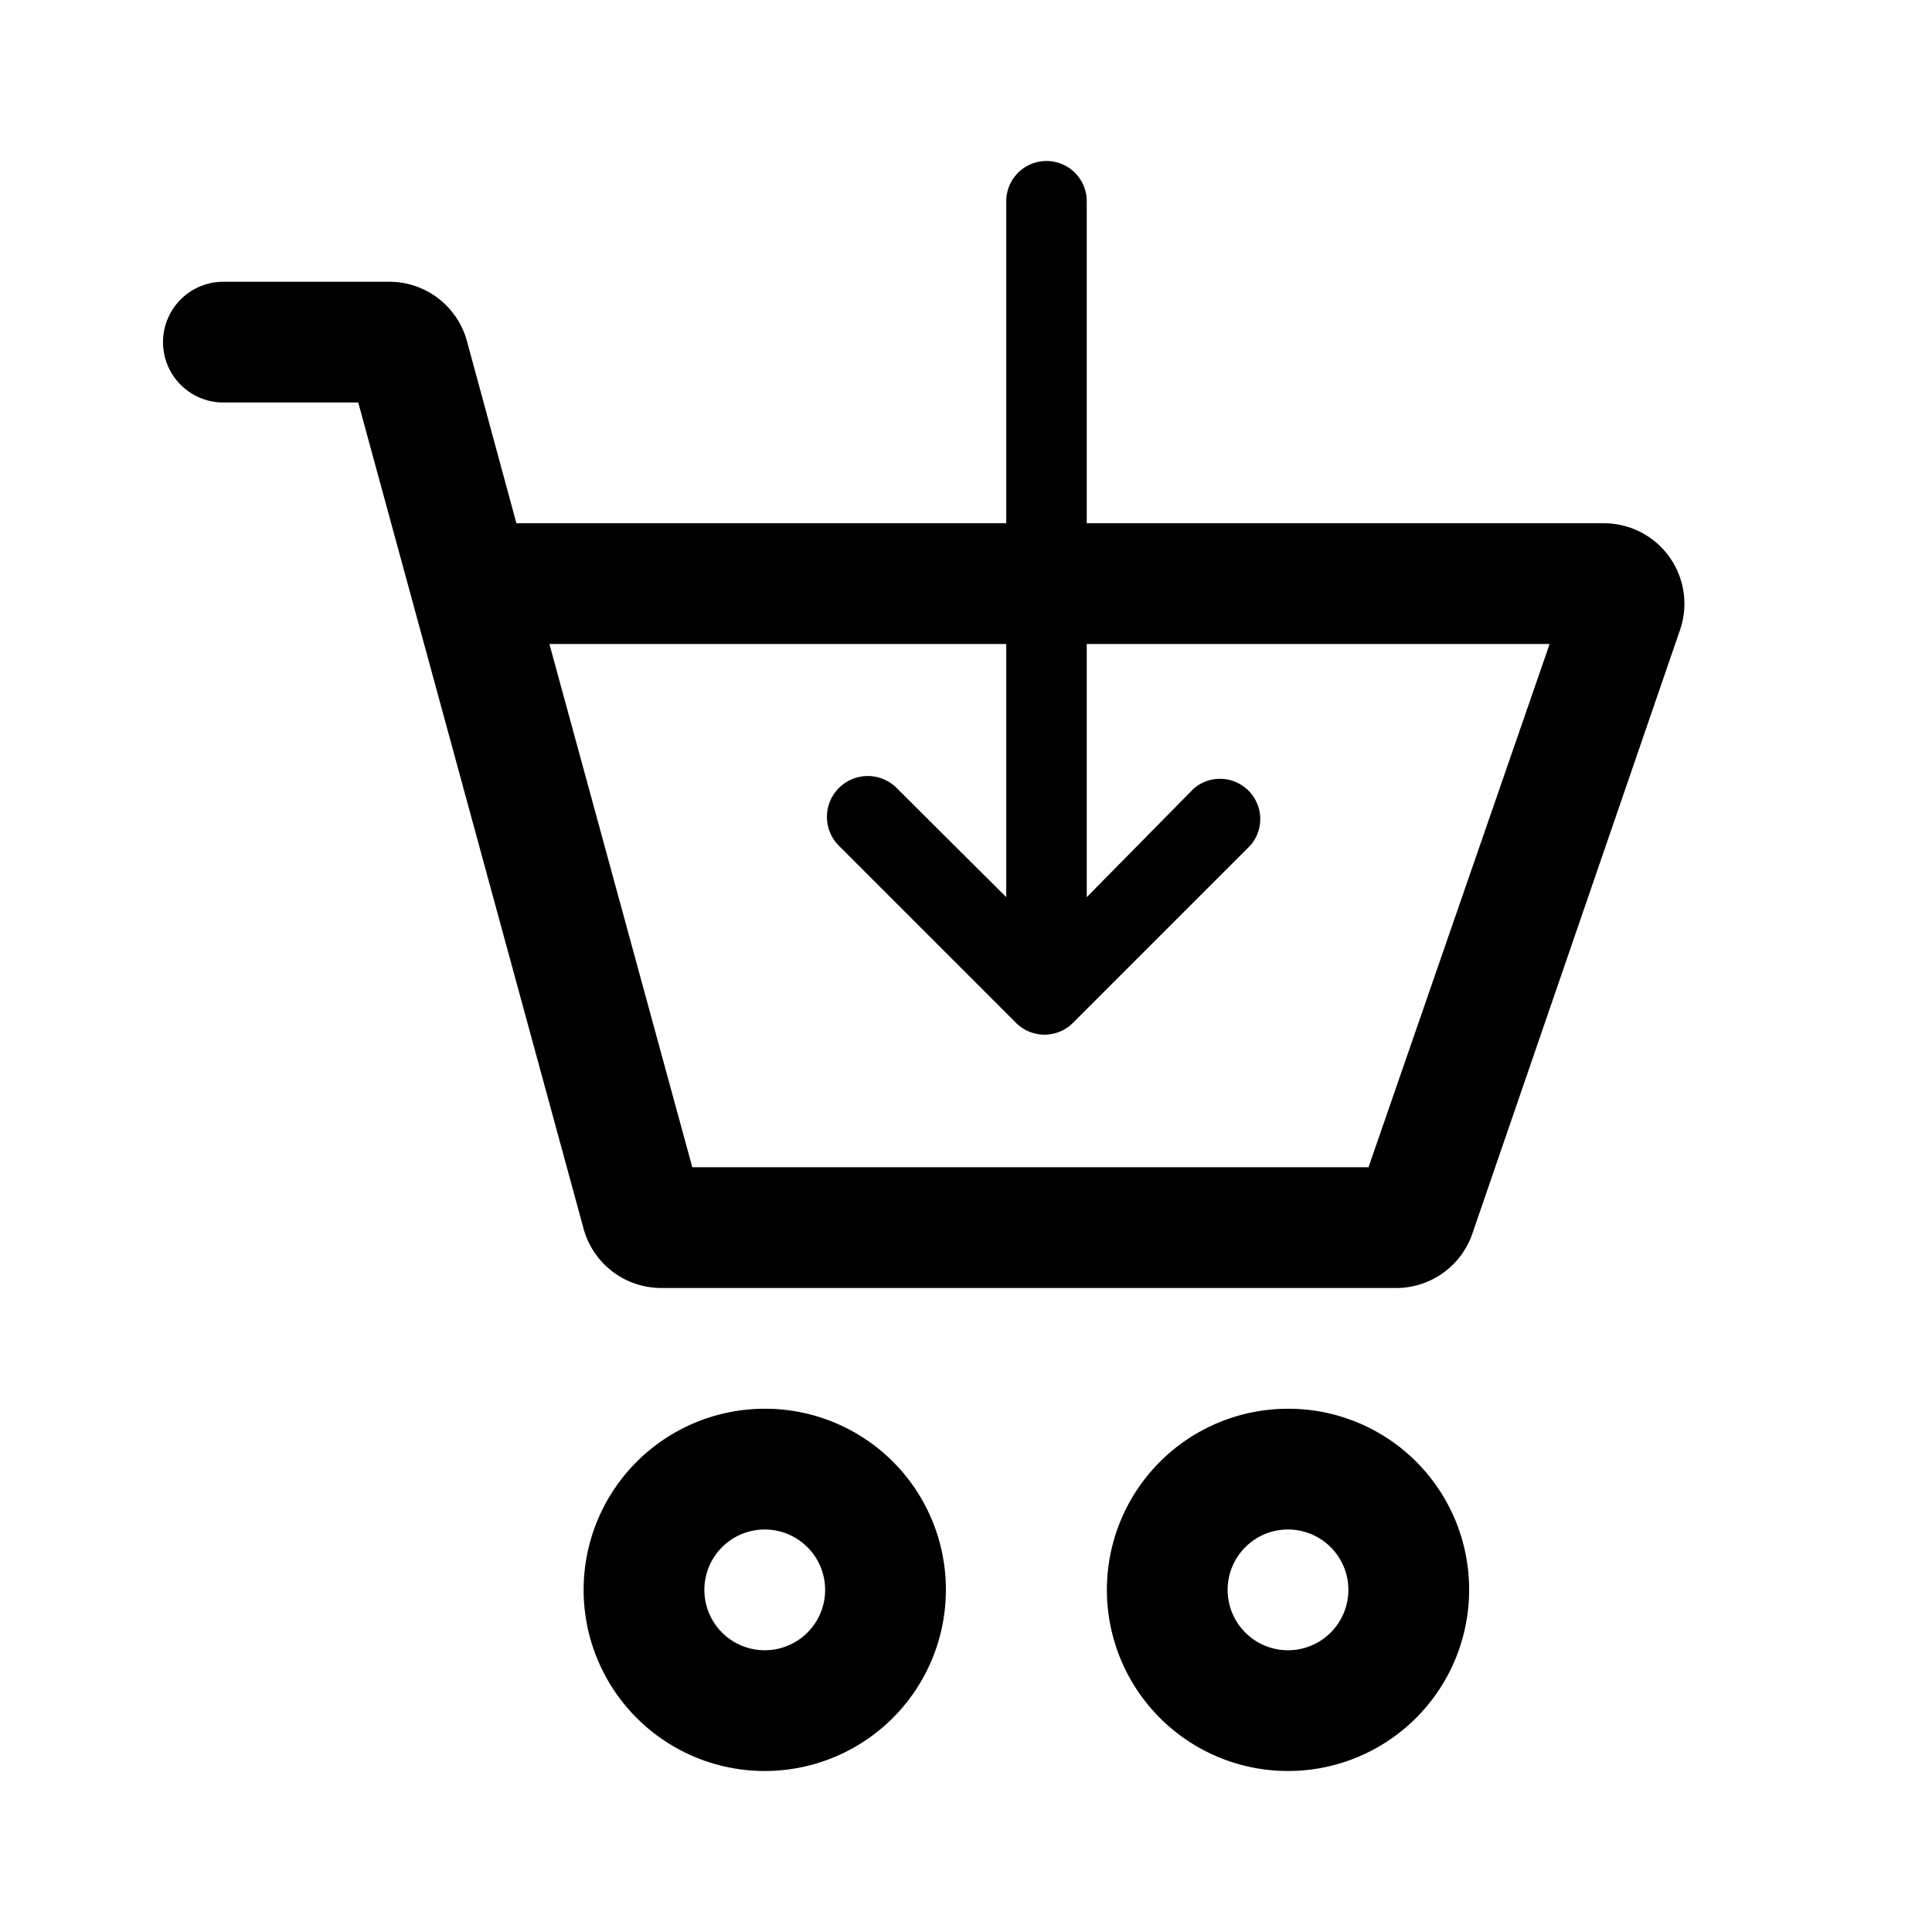 <svg xmlns="http://www.w3.org/2000/svg" viewBox="0 0 48 48"><path d="M39.85 13H27V5a1 1 0 00-2 0v8H12.83L11.6 8.47A2 2 0 009.67 7H5.55a1.5 1.5 0 000 3H8.9l5.6 20.53A2 2 0 0016.43 32h18.26a2 2 0 001.89-1.35l5.16-15A2 2 0 0039.85 13zM34 29H17.2l-3.55-13H25v6.29l-2.71-2.7A1 1 0 0020.83 21l4.41 4.41a1 1 0 001.42 0L31.07 21a1 1 0 00-1.41-1.41L27 22.29V16h11.5zM19 35a4.5 4.5 0 104.5 4.5A4.49 4.49 0 0019 35zm0 6a1.5 1.5 0 111.5-1.5A1.5 1.5 0 0119 41zM32 35a4.5 4.5 0 104.5 4.5A4.49 4.49 0 0032 35zm0 6a1.5 1.5 0 111.5-1.5A1.5 1.5 0 0132 41z"/></svg>